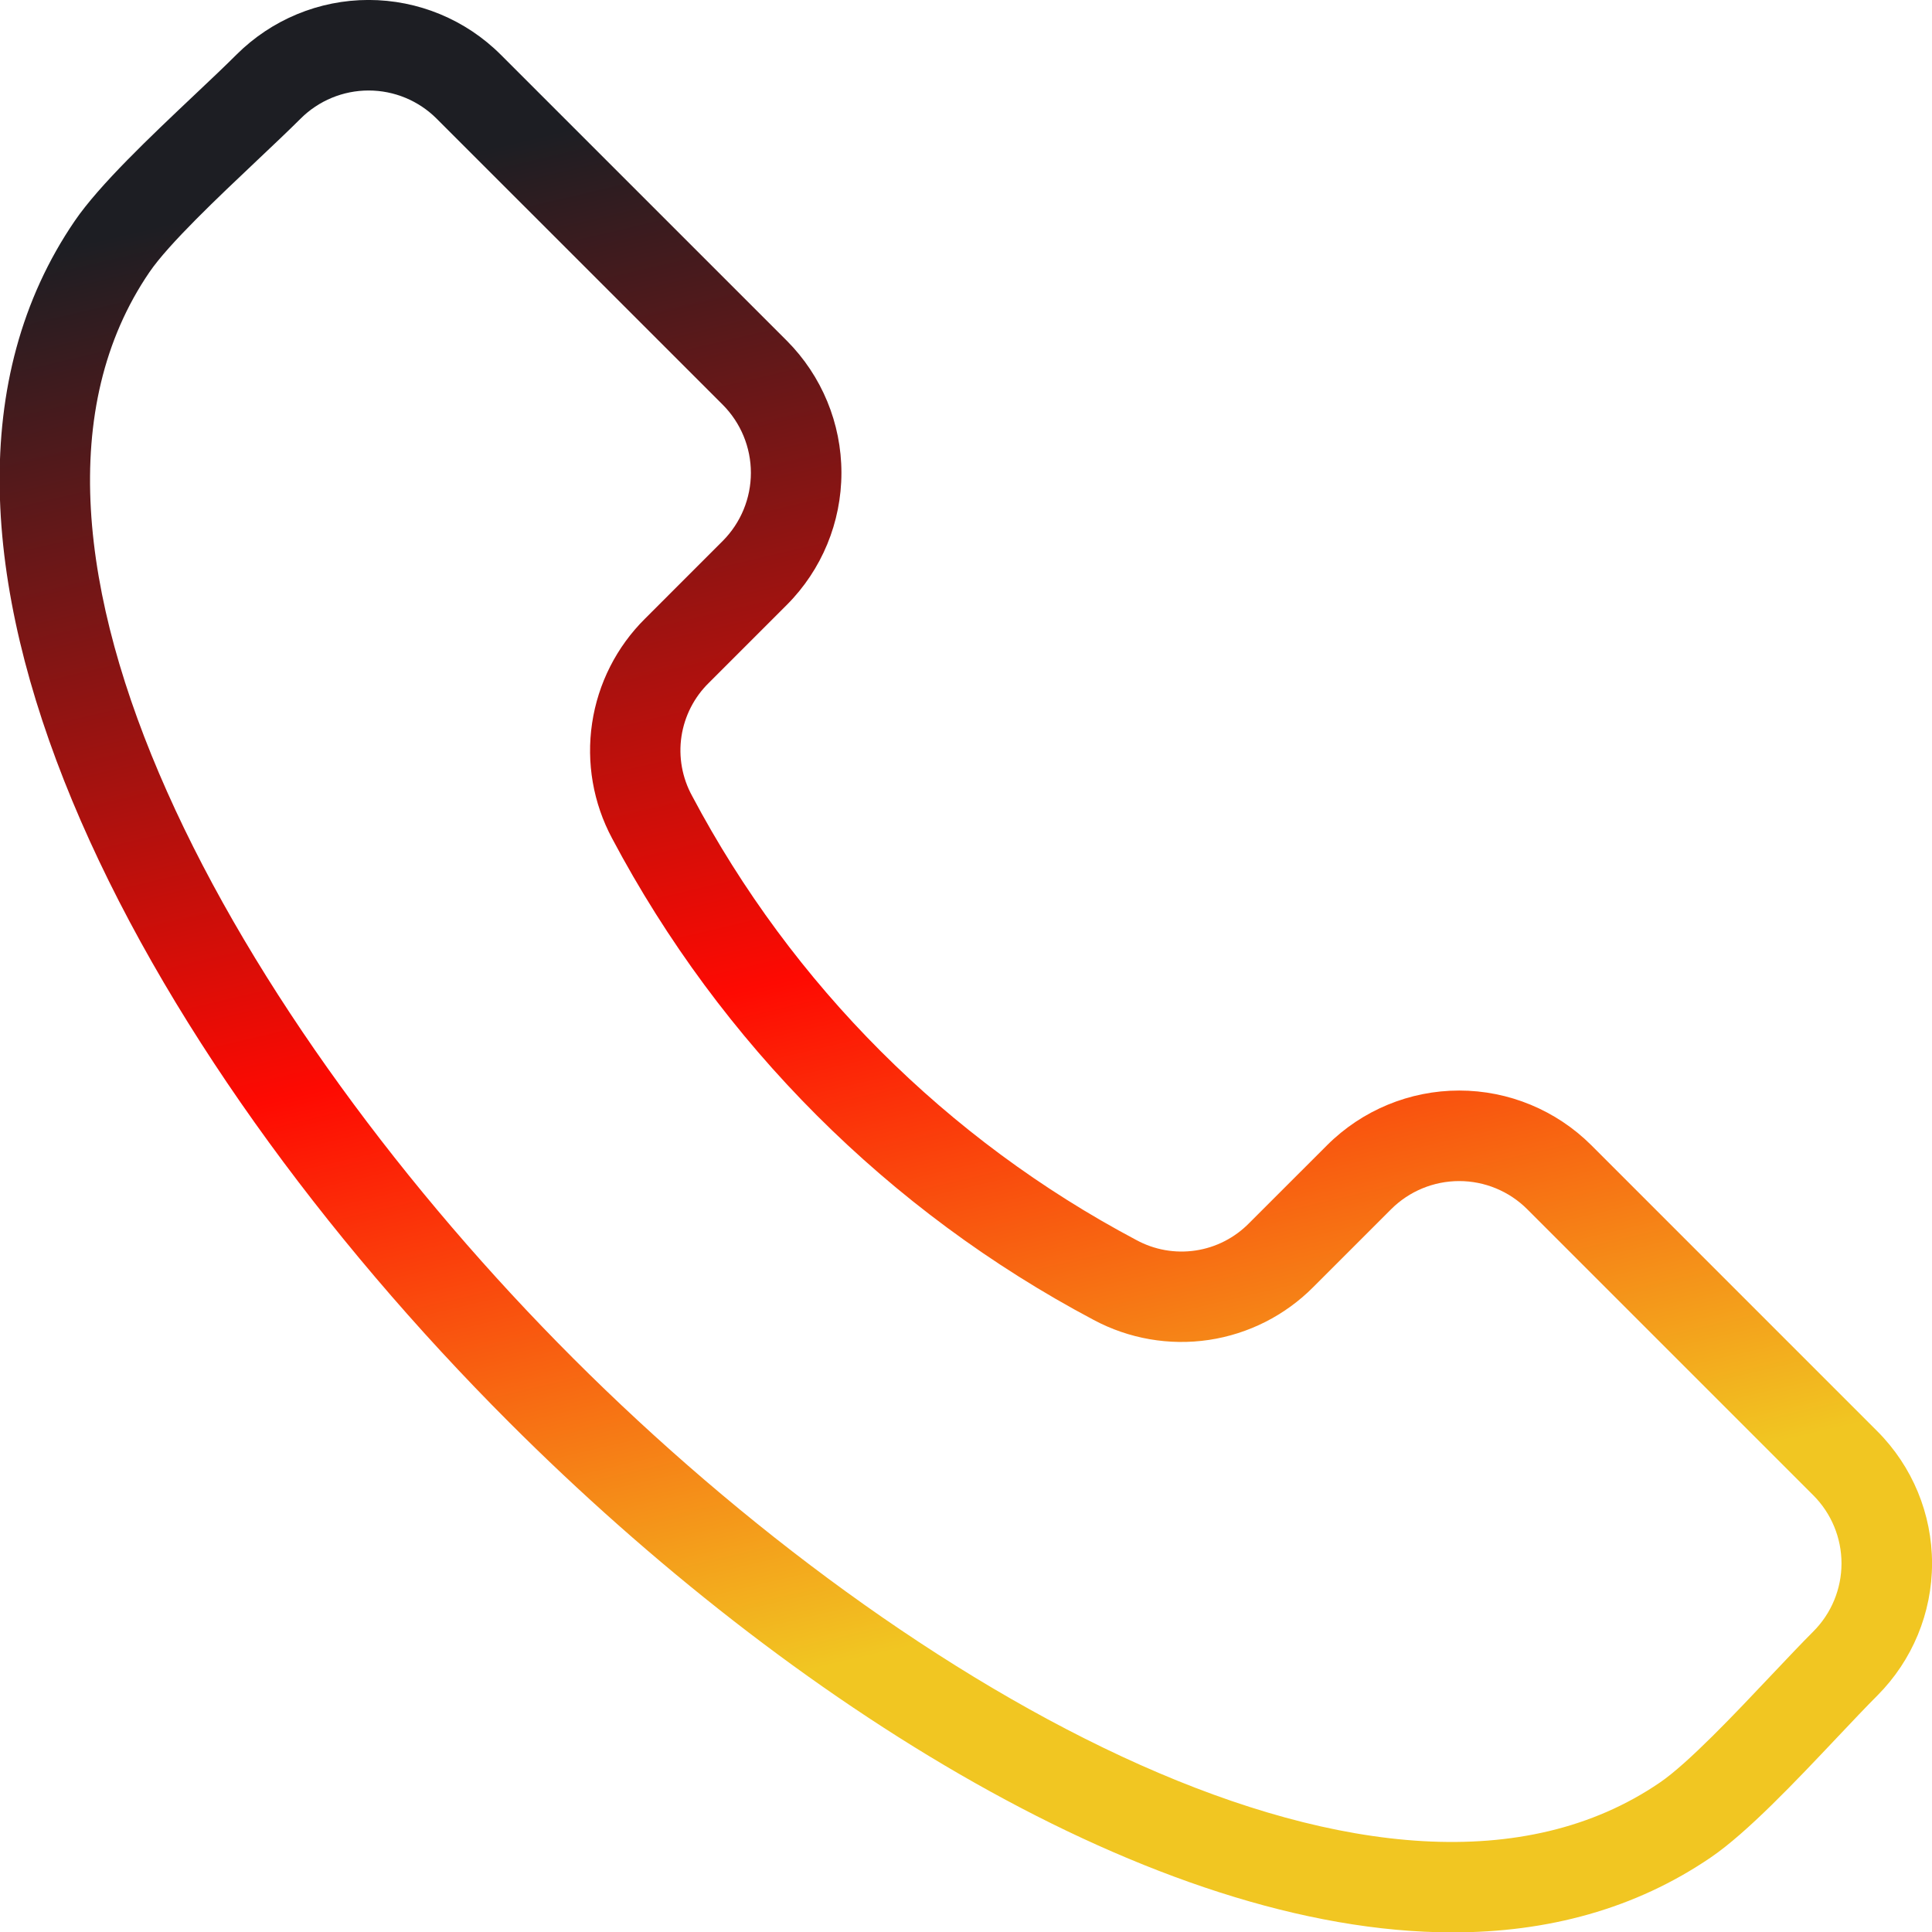 <svg width="50" height="50" viewBox="0 0 50 50" fill="none" xmlns="http://www.w3.org/2000/svg">
<g clip-path="url(#clip0_119_51)">
<path d="M37.594 50.01C40.042 50.01 42.314 49.41 44.281 48.066C45.22 47.425 46.464 46.109 47.561 44.948C47.942 44.545 48.301 44.165 48.587 43.879C49.492 42.971 50.001 41.742 50.001 40.461C50.001 39.179 49.492 37.95 48.587 37.043L41.182 29.637C40.274 28.732 39.045 28.223 37.764 28.223C36.482 28.223 35.253 28.732 34.346 29.637L32.332 31.65C31.958 32.033 31.47 32.284 30.941 32.363C30.412 32.442 29.872 32.346 29.403 32.089C24.508 29.496 20.504 25.492 17.911 20.597C17.654 20.128 17.557 19.588 17.636 19.059C17.716 18.53 17.966 18.041 18.349 17.668L20.363 15.654C21.268 14.747 21.776 13.518 21.776 12.236C21.776 10.955 21.268 9.726 20.363 8.818L12.957 1.413C12.05 0.508 10.821 -0.001 9.539 -0.001C8.258 -0.001 7.029 0.508 6.121 1.413C5.835 1.699 5.455 2.059 5.052 2.439C3.891 3.537 2.575 4.78 1.934 5.718C-3.631 13.865 3.574 27.208 13.184 36.817C20.472 44.105 29.906 50.01 37.594 50.01ZM3.869 7.041C4.368 6.311 5.64 5.109 6.662 4.143C7.077 3.751 7.469 3.38 7.779 3.071C8.246 2.604 8.88 2.342 9.54 2.342C10.2 2.342 10.833 2.604 11.3 3.071L18.706 10.476C19.171 10.944 19.433 11.577 19.433 12.237C19.433 12.897 19.171 13.53 18.706 13.998L16.692 16.012C15.957 16.741 15.477 17.689 15.324 18.713C15.17 19.738 15.352 20.784 15.841 21.697C18.654 27.005 22.995 31.347 28.303 34.159C29.216 34.648 30.263 34.83 31.287 34.677C32.312 34.523 33.259 34.043 33.989 33.308L36.003 31.294C36.47 30.828 37.103 30.566 37.764 30.566C38.424 30.566 39.057 30.828 39.524 31.294L46.93 38.7C47.396 39.167 47.658 39.8 47.658 40.461C47.658 41.121 47.396 41.754 46.93 42.221C46.62 42.531 46.25 42.923 45.857 43.338C44.892 44.36 43.689 45.632 42.959 46.131C35.96 50.913 23.477 43.796 14.841 35.16C6.204 26.524 -0.913 14.04 3.869 7.041Z" fill="url(#paint0_linear_119_51)"/>
</g>
<defs>
<linearGradient id="paint0_linear_119_51" x1="50.001" y1="-10.503" x2="60.462" y2="33.937" gradientUnits="userSpaceOnUse">
<stop offset="0.118" stop-color="#1D1E23"/>
<stop offset="0.616" stop-color="#FE0A02"/>
<stop offset="1" stop-color="#F1C622"/>
</linearGradient>
<clipPath id="clip0_119_51">
<rect width="50" height="50" fill="white"/>
</clipPath>
</defs>
</svg>
